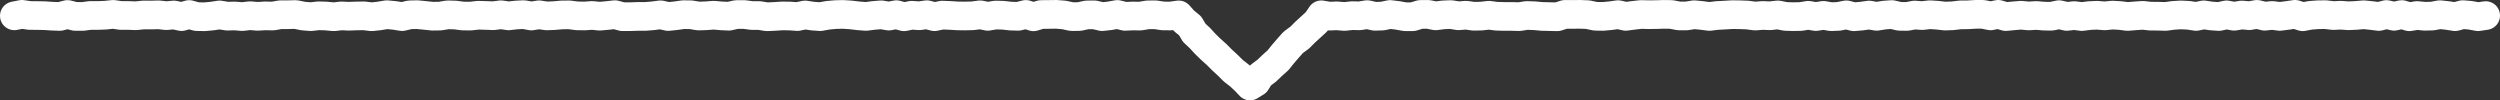<svg xmlns="http://www.w3.org/2000/svg" viewBox="0 0 698 28.01"><rect x="0" y="0" width="698" height="28.01" fill="#333333" stroke="none"/><g id="Layer_2" data-name="Layer 2"><path fill="none" stroke="#fff" stroke-linecap="round" stroke-linejoin="round" stroke-width="8" d="M4 4.42L6.12 4l2.12.32 2.13.02 2.12.04 2.12.14 2.12.07 2.12-.55 2.12.54 2.12.01 2.13-.28 2.12.01 2.12-.08 2.12-.23 2.12.31h2.12l2.13.08 2.12-.22 2.12.02 2.13-.06 2.12.24 2.12-.2 2.13.46 2.12-.59 2.13.59 2.12.04 2.12-.19 2.12-.32 2.12.34 2.13-.05 2.12.17 2.12-.25 2.12.18 2.12-.13 2.13.05 2.12-.37h2.12l2.13-.06 2.12.43 2.13.17 2.12-.24 2.12.06 2.13.21 2.12-.24 2.12.09 2.13-.08 2.12-.03 2.12.26 2.12-.23 2.13-.35 2.12.2 2.12.34 2.13-.5 2.12-.05 2.13.21 2.12.22 2.12-.03 2.13-.35 2.12.06 2.12.27 2.13.02 2.12-.24 2.12.06 2.13.08 2.12-.27 2.13.31 2.12-.24 2.12-.11 2.12.39 2.13-.34 2.12.31 2.12-.08 2.12-.19 2.11-.02 2.12.27 2.12.04 2.12-.15 2.12.21 2.12-.19 2.12-.24 2.12.57 2.13-.01 2.12-.07h2.13l2.12-.17 2.13-.28 2.12.48 2.12-.22 2.12-.3 2.12.03 2.13.35 2.12-.07 2.12-.16 2.12.19 2.12.09 2.13-.47h2.12l2.13.28 2.13.01 2.12.34 2.12-.1 2.13-.14 2.12.03 2.12.15 2.13-.45 2.12.32 2.13.15 2.12-.38 2.13-.19 2.12-.05 2.13.14 2.12.25 2.13.17 2.12-.27 2.13-.18 2.13.36 2.12-.4 2.13.59 2.12-.43 2.13.15 2.13-.3 2.12.56 2.13-.44 2.13.08 2.13.13 2.12.03 2.13-.05 2.13-.28 2.12.43 2.13-.36 2.13.05 2.12.24 2.13.06 2.12-.53 2.13.67 2.12-.64 2.13-.02 2.13-.03 2.12.17 2.13.46 2.13-.01 2.13-.46 2.13-.02 2.13.5 2.13-.23 2.13-.38 2.13.53 2.12-.1 2.13.03 2.13-.35 2.14-.01 2.13.32 2.13.01 2.22-.31 1.5 1.68 1.69 1.39 1.15 1.93 1.58 1.48 1.47 1.6 1.56 1.52 1.62 1.45 1.54 1.54 1.6 1.48 1.54 1.53 1.74 1.35 1.59 1.49 1.34 1.42 1.69-1.05 1.18-1.89 1.76-1.32 1.57-1.49 1.62-1.45 1.37-1.71 1.42-1.65 1.45-1.63 1.78-1.3 1.54-1.54L366 7.52l1.61-1.48 1.3-1.91 2.21.38 2.13-.09 2.12.18 2.12-.23 2.12.05 2.12-.34 2.12.47 2.12-.06 2.13-.45 2.12.26 2.12.38 2.12-.01 2.12-.64 2.12-.02 2.12.42 2.13-.27 2.12-.09 2.12.34 2.13-.17 2.12.3 2.12-.04 2.13-.24 2.12.27 2.13.06h2.12l2.12.06 2.12-.33 2.12.08 2.13.19 2.12.05 2.12.05 2.12-.67h2.12l2.13-.01 2.12.08 2.12.45 2.13.04 2.12-.19 2.13-.3 2.12.48 2.12-.28 2.13-.24 2.12.05 2.12-.02 2.12-.07 2.13.03 2.12.41h2.12l2.13-.34 2.12.21 2.12.27 2.13-.26 2.12-.11 2.13-.13 2.12.03 2.12.08 2.13.28 2.12-.16 2.12.08 2.13-.24 2.12.42 2.12.07 2.13-.04 2.12-.34 2.13.35 2.12-.33 2.12.37 2.13-.09 2.12-.43 2.12.54 2.12-.18 2.12-.3 2.11.36 2.12-.34 2.12-.16 2.12.5 2.12.03 2.12-.39 2.12.16 2.12-.25 2.13.14 2.12.24 2.13-.08 2.12-.25 2.13-.02 2.12-.13h2.12l2.12.43L557.9 4l2.12.63 2.13-.21 2.12-.17 2.12.2 2.12-.13 2.13.18 2.12.04 2.13-.45 2.13.49 2.12-.23 2.12.27 2.13-.27 2.12-.09 2.12.17 2.13-.21 2.12.11 2.13.27 2.12-.17 2.13-.15 2.12.23 2.13.01 2.12.07 2.13-.29 2.12-.13 2.13.1 2.13.32 2.12-.44 2.13.31 2.12.15 2.13-.46 2.13.39 2.12-.35 2.13.19 2.13-.37 2.13.52 2.12-.22 2.13.27 2.13-.27 2.12-.31 2.13.68 2.13-.4 2.12-.16 2.13-.03 2.12.26 2.13-.1 2.12.15 2.13-.09 2.13-.19 2.12.21 2.13.27 2.13-.55 2.13.5 2.13-.49 2.13.62 2.13-.35 2.13.21 2.13-.05 2.12-.39 2.13.23 2.13.33 2.14-.58 2.13.19 2.13.39 2.14-.31" id="レイヤー_1" data-name="レイヤー 1"/></g></svg>